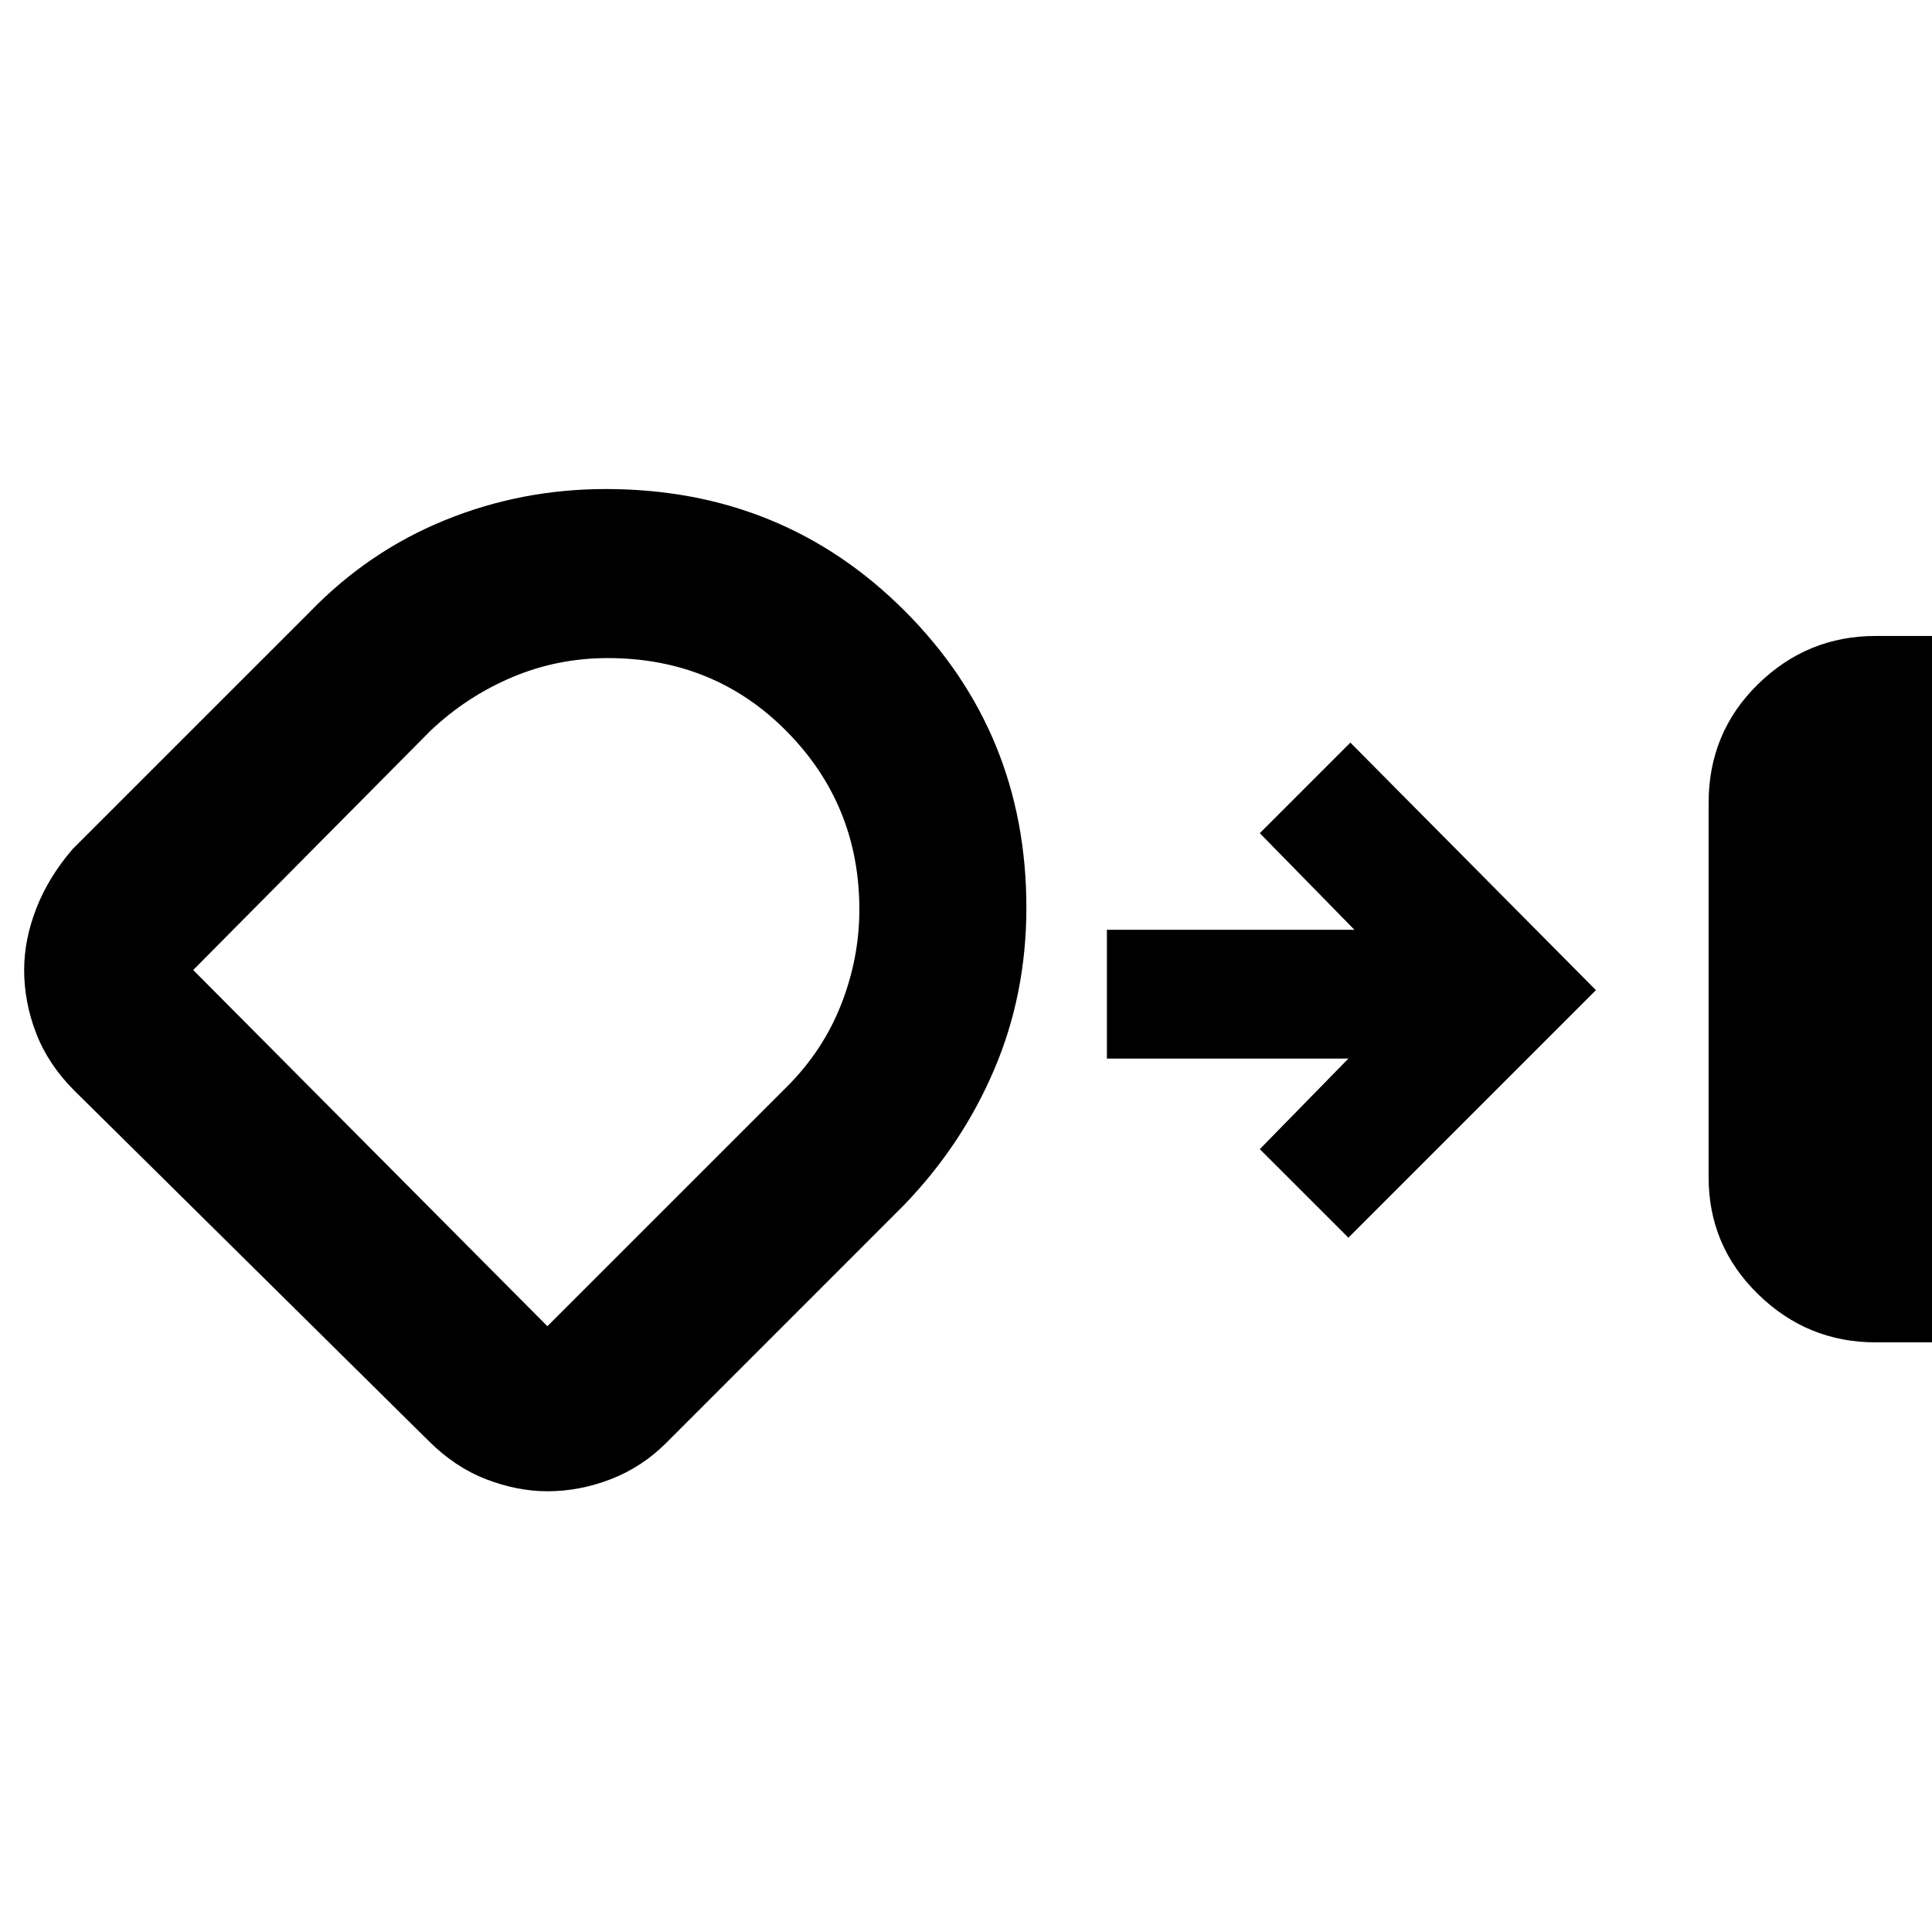 <svg xmlns="http://www.w3.org/2000/svg" height="40" width="40"><path d="M38.833 27.792q-1.416 0-2.437-1t-1.021-2.417v-7.75q0-1.458 1.021-2.458 1.021-1 2.437-1H40v14.625Zm-27.5 3.083q-.625 0-1.271-.25-.645-.25-1.187-.792l-7.333-7.25Q1 22.042.75 21.396T.5 20.083q0-.625.25-1.271.25-.645.75-1.229l4.917-4.916q1.208-1.25 2.791-1.896 1.584-.646 3.334-.646 3.666 0 6.187 2.521 2.521 2.521 2.521 6.146 0 1.791-.667 3.354-.666 1.562-1.875 2.812l-4.916 4.917q-.5.5-1.146.75-.646.25-1.313.25Zm1.25-17.25q-1.041 0-1.979.396-.937.396-1.687 1.104L4 20.083l7.333 7.375 4.959-4.958q.75-.75 1.125-1.708.375-.959.375-1.959 0-2.166-1.5-3.687t-3.709-1.521ZM10.917 20.5Zm17 5.125-1.834-1.833 1.834-1.875h-5V19.25h5.125l-1.959-2 1.875-1.875 5.084 5.125Z"/></svg>